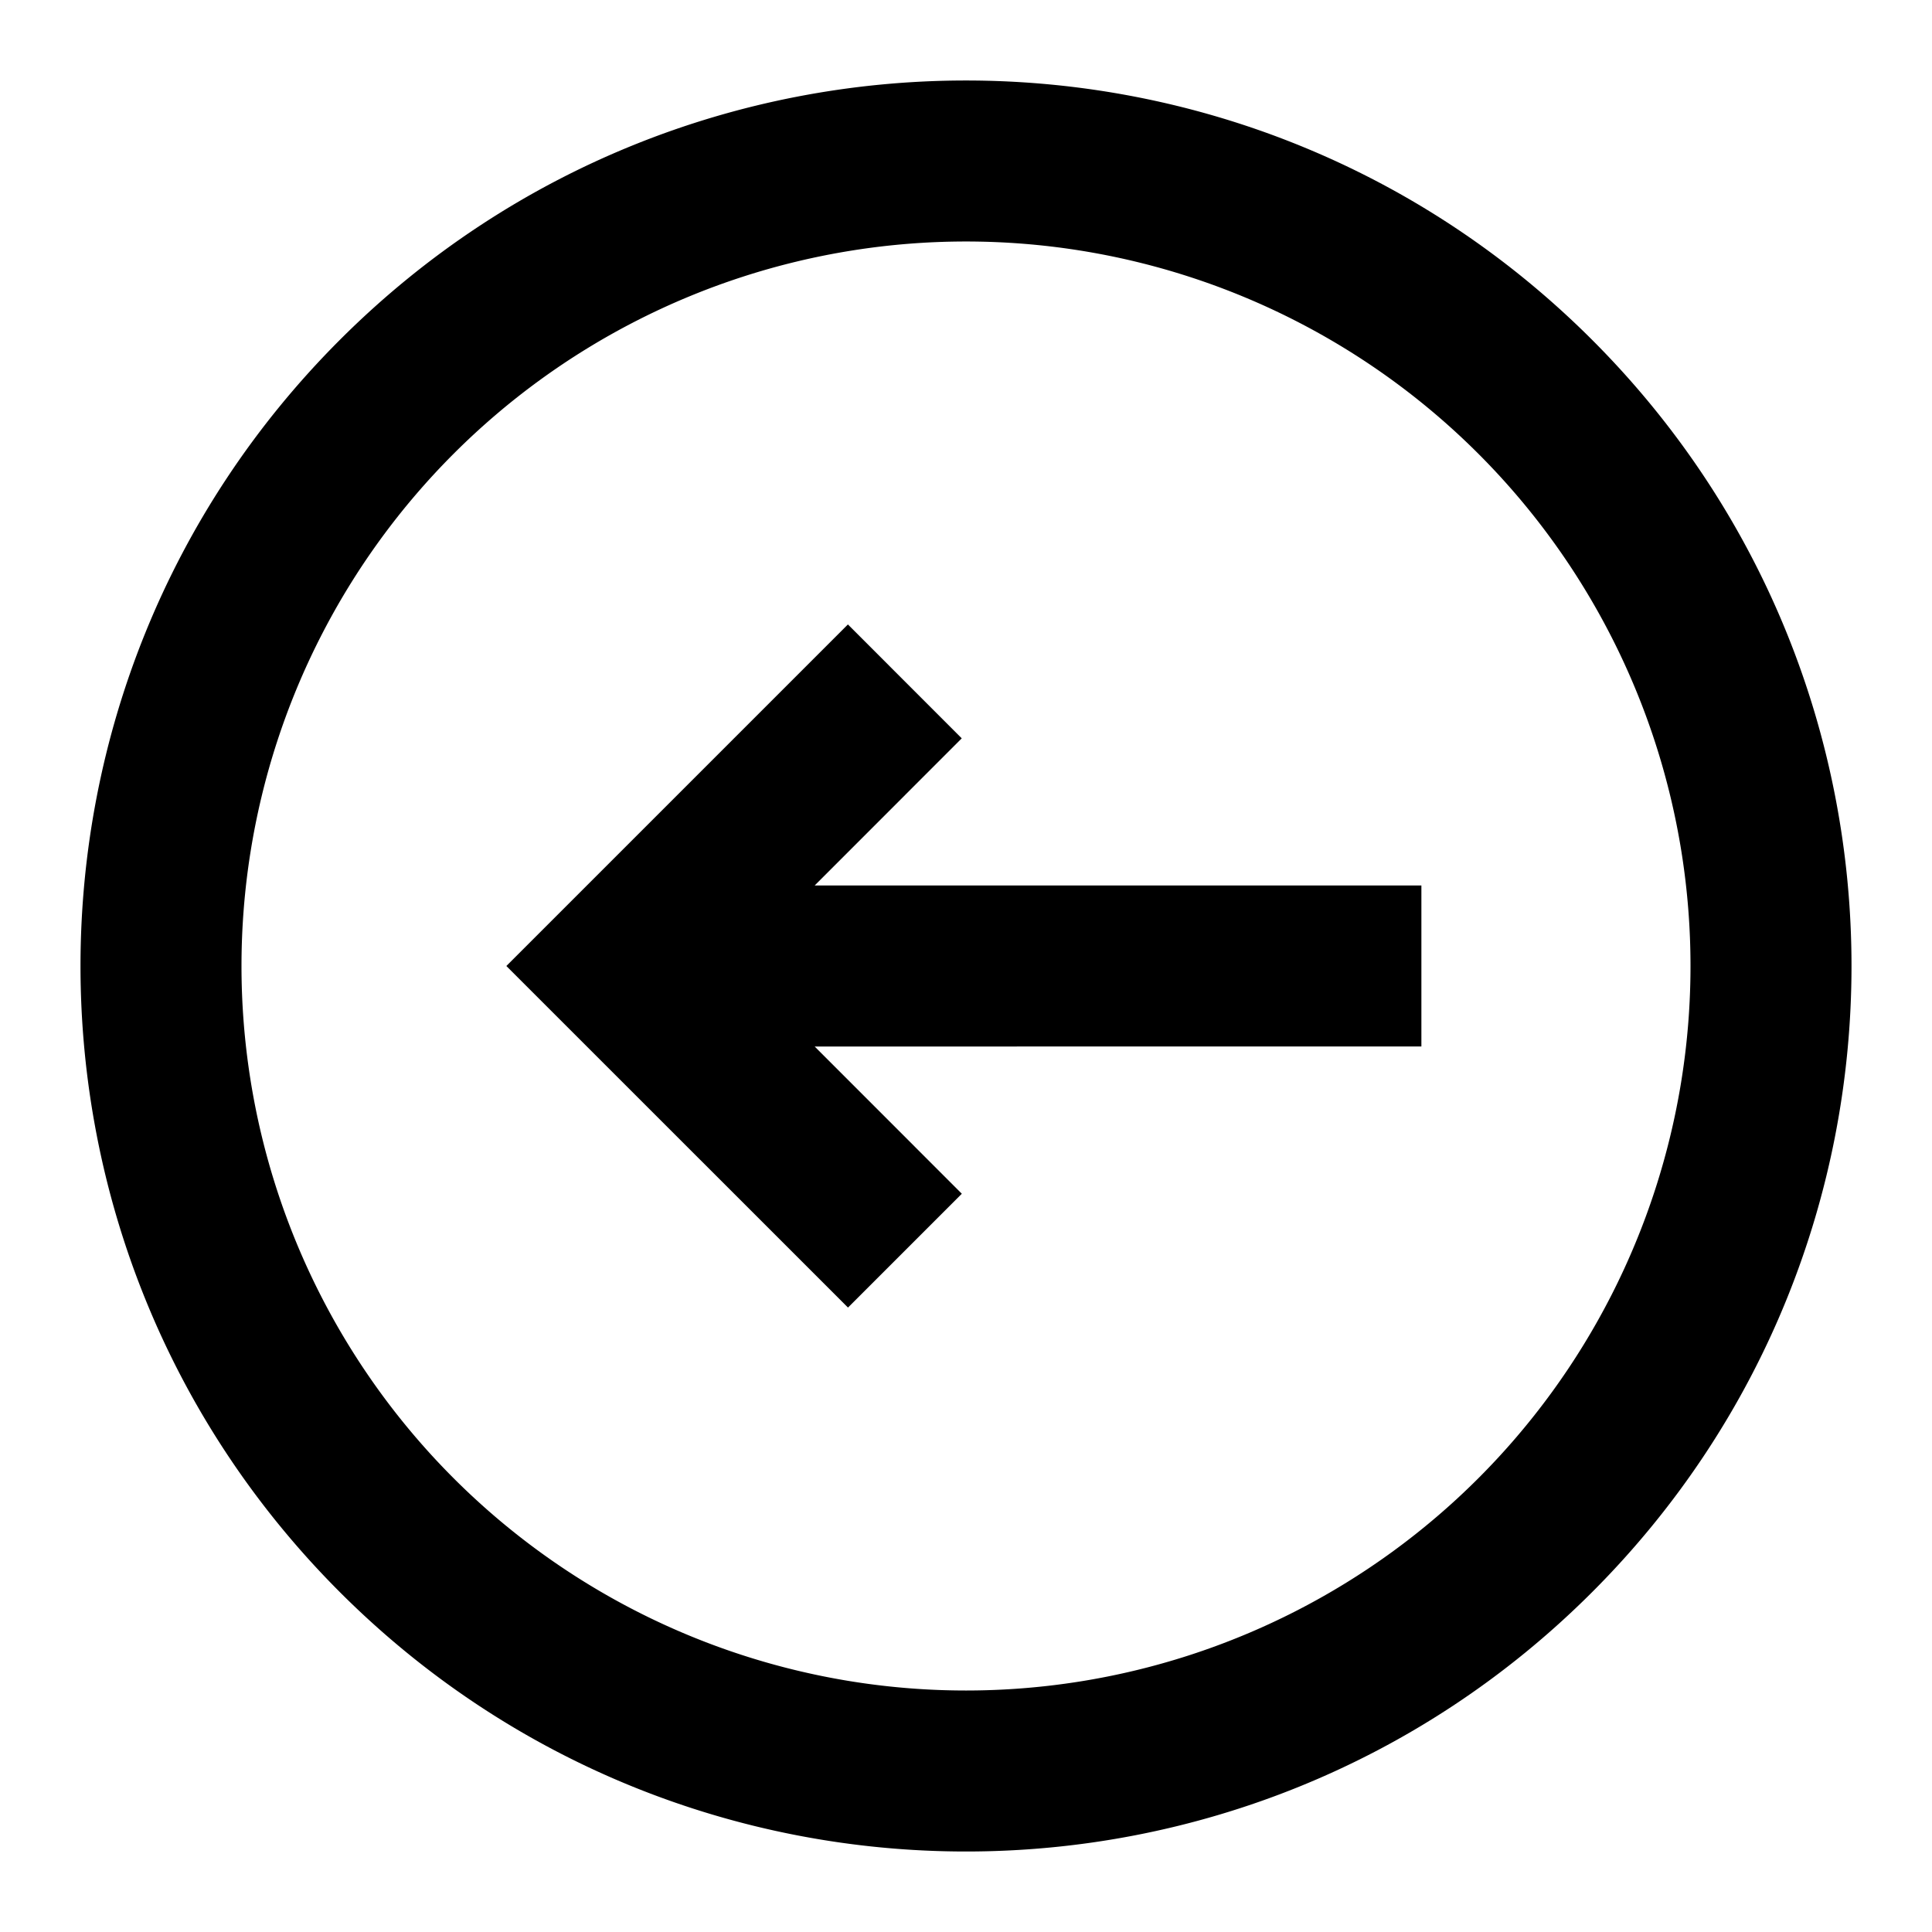 <svg xmlns="http://www.w3.org/2000/svg" viewBox="0 0 24 24" width="24" height="24" fill="currentColor"><path d="m11.948 14.829-1.414 1.414L6.29 12l4.243-4.243 1.414 1.415L10.12 11h7.537v2H10.12l1.828 1.829Z"/><path fill-rule="evenodd" d="M4.222 19.778c-4.296-4.296-4.296-11.26 0-15.556 4.296-4.296 11.26-4.296 15.556 0 4.296 4.296 4.296 11.26 0 15.556-4.296 4.296-11.26 4.296-15.556 0Zm1.414-1.414A9 9 0 1 1 18.364 5.636 9 9 0 0 1 5.636 18.364Z" clip-rule="evenodd"/></svg>